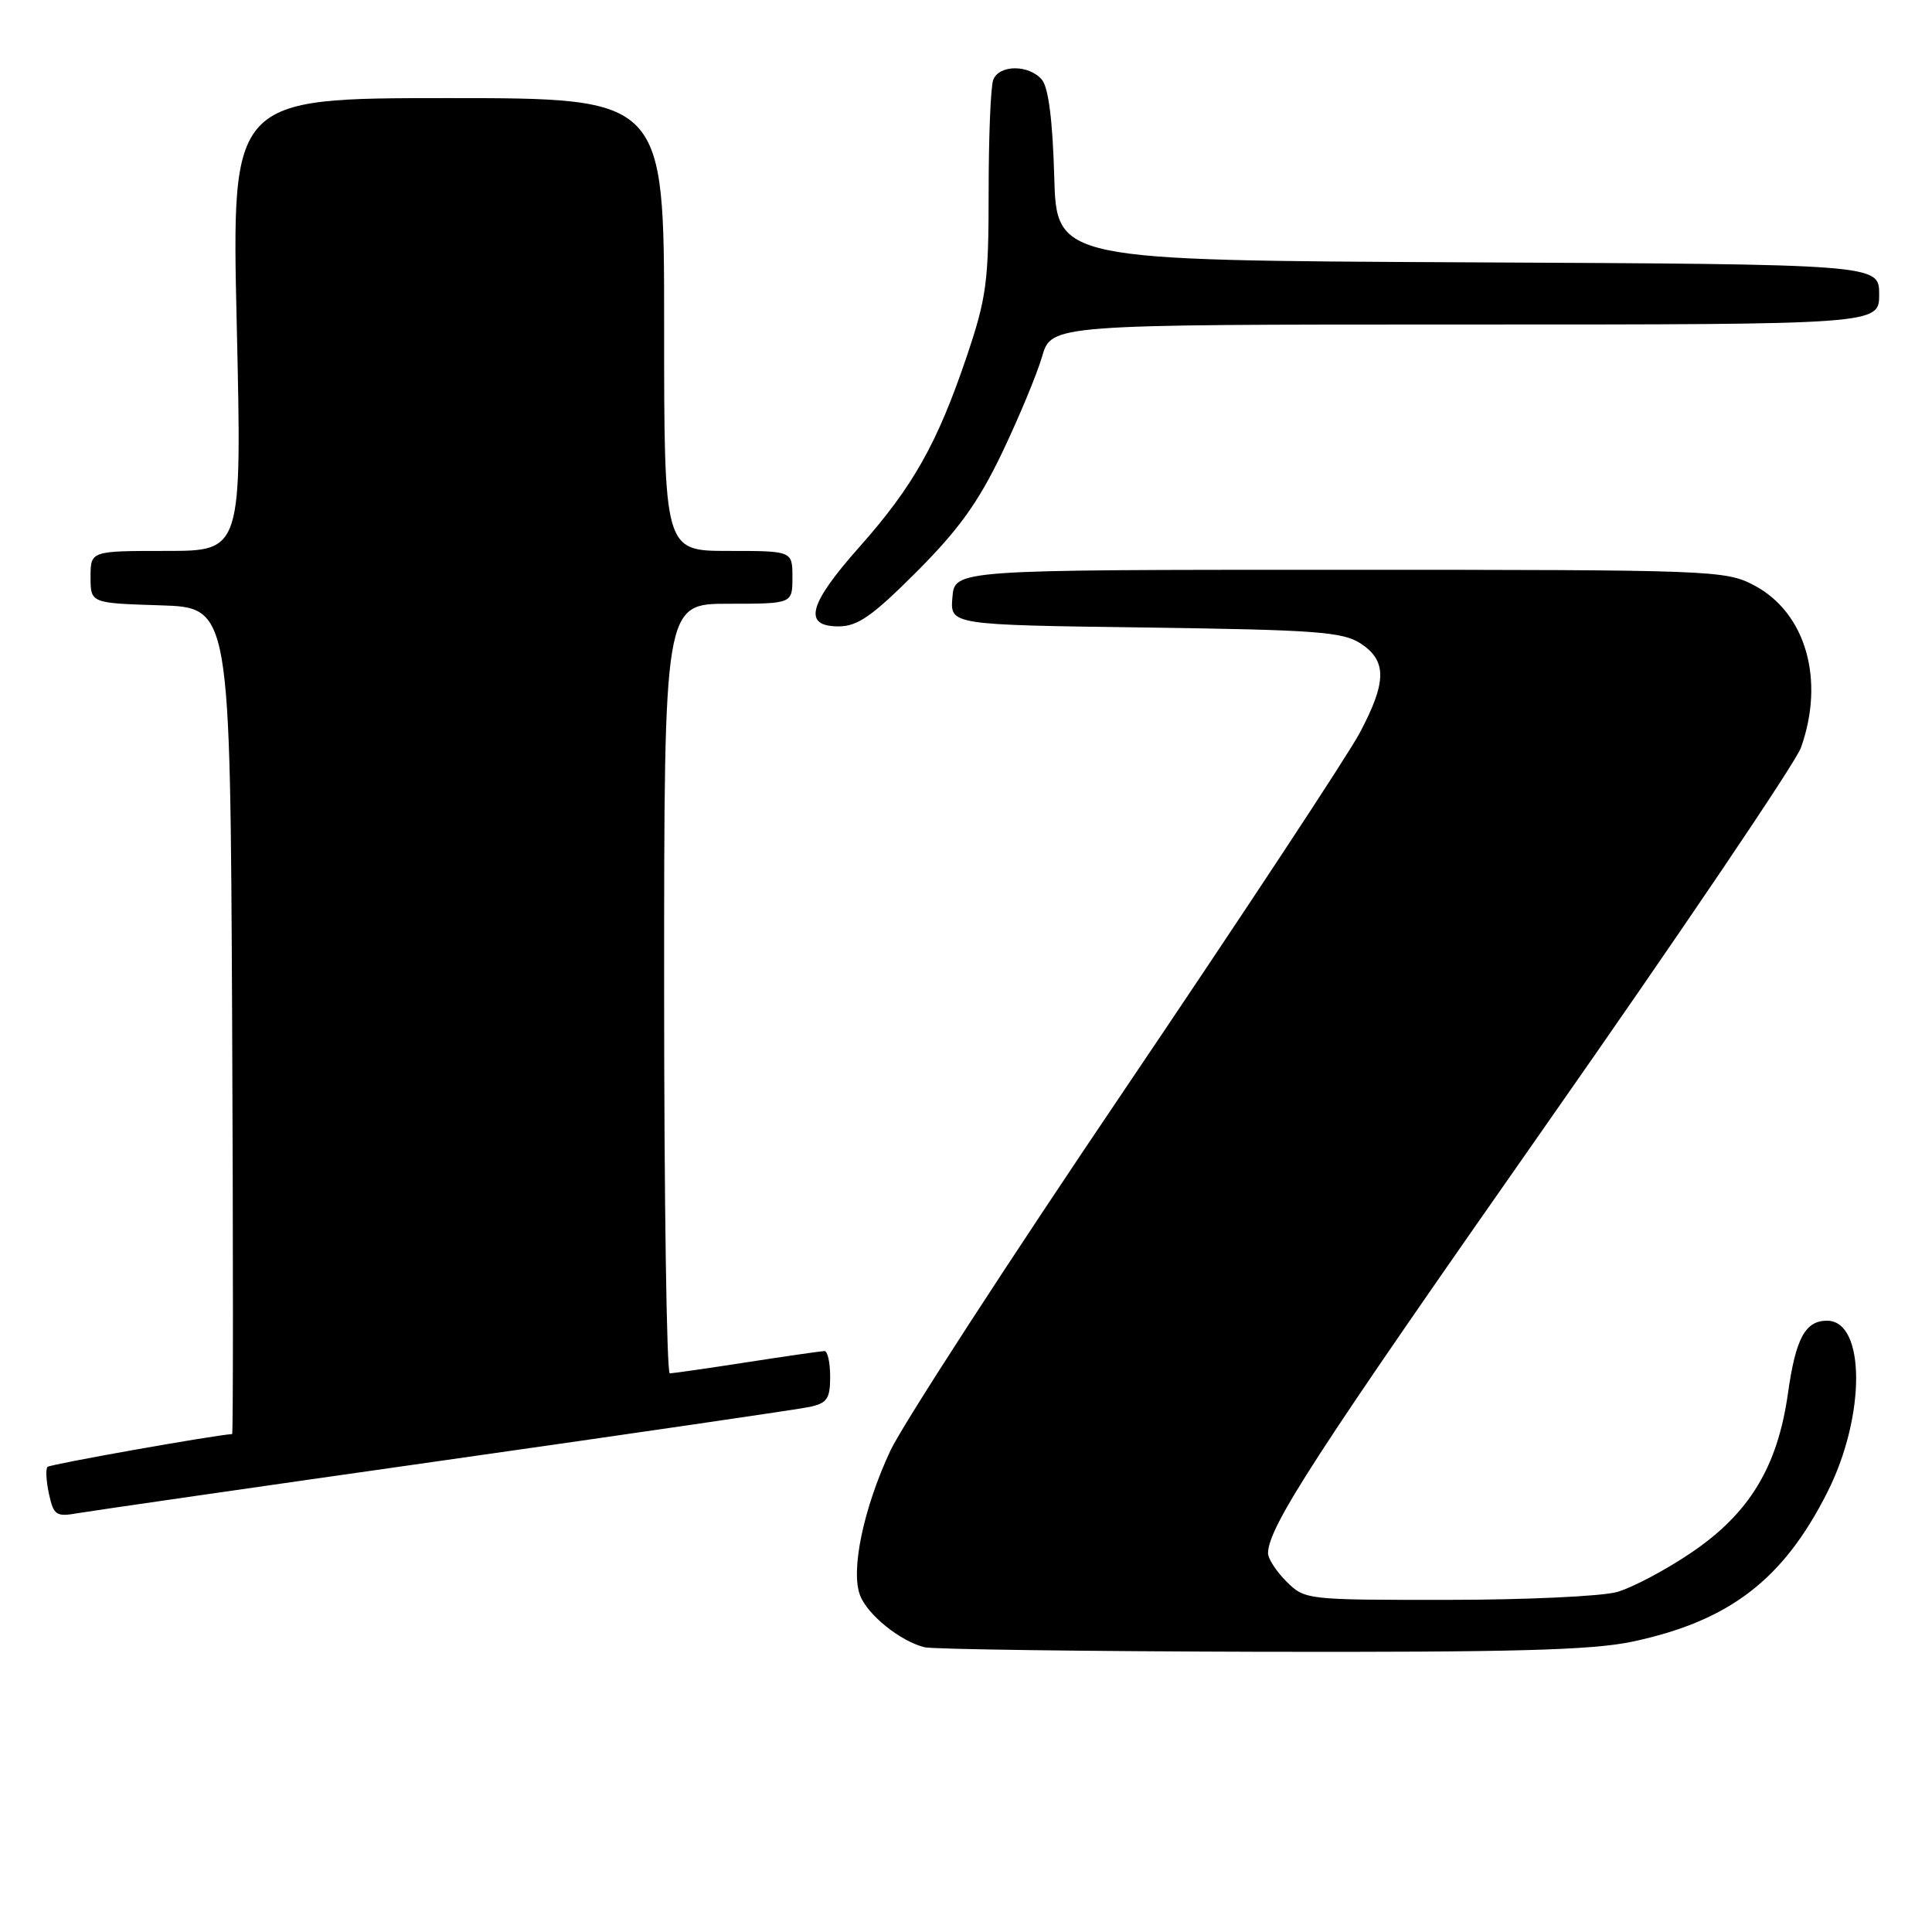 <?xml version="1.0" encoding="UTF-8" standalone="no"?>
<!DOCTYPE svg PUBLIC "-//W3C//DTD SVG 1.1//EN" "http://www.w3.org/Graphics/SVG/1.1/DTD/svg11.dtd" >
<svg xmlns="http://www.w3.org/2000/svg" xmlns:xlink="http://www.w3.org/1999/xlink" version="1.1" viewBox="0 0 256 256">
 <g >
 <path fill="currentColor"
d=" M 216.28 217.53 C 229.14 214.80 236.28 209.34 242.14 197.72 C 247.24 187.62 247.21 175.00 242.09 175.00 C 239.20 175.00 237.94 177.33 236.91 184.65 C 235.53 194.38 231.81 200.51 224.14 205.71 C 220.73 208.03 216.26 210.39 214.22 210.96 C 212.17 211.52 202.04 211.99 191.70 211.99 C 173.08 212.00 172.89 211.98 170.45 209.55 C 169.10 208.20 168.01 206.51 168.02 205.80 C 168.08 202.28 174.31 192.68 204.56 149.49 C 222.60 123.73 237.93 101.05 238.63 99.08 C 241.85 90.07 239.27 81.15 232.41 77.55 C 228.62 75.56 226.98 75.50 177.50 75.50 C 126.50 75.50 126.50 75.50 126.20 79.15 C 125.89 82.80 125.89 82.80 151.74 83.15 C 174.43 83.46 177.92 83.72 180.30 85.27 C 183.79 87.56 183.76 90.38 180.15 97.15 C 178.59 100.09 164.62 121.27 149.12 144.22 C 133.61 167.16 119.60 188.77 117.98 192.22 C 114.43 199.82 112.69 208.07 113.96 211.38 C 114.93 213.96 119.28 217.46 122.50 218.27 C 123.60 218.54 143.62 218.81 167.00 218.87 C 200.43 218.94 210.95 218.66 216.28 217.53 Z  M 59.00 193.48 C 84.03 189.92 105.74 186.75 107.25 186.43 C 109.60 185.93 110.00 185.34 110.00 182.42 C 110.00 180.54 109.66 179.01 109.25 179.02 C 108.84 179.03 104.22 179.69 99.00 180.50 C 93.78 181.31 89.16 181.97 88.75 181.98 C 88.34 181.99 88.00 159.05 88.00 131.00 C 88.00 80.00 88.00 80.00 96.50 80.00 C 105.00 80.00 105.00 80.00 105.00 76.50 C 105.00 73.00 105.00 73.00 96.50 73.00 C 88.00 73.00 88.00 73.00 88.00 43.00 C 88.00 13.00 88.00 13.00 59.34 13.00 C 30.68 13.00 30.68 13.00 31.37 43.00 C 32.05 73.00 32.05 73.00 22.03 73.00 C 12.00 73.00 12.00 73.00 12.00 76.46 C 12.00 79.92 12.00 79.92 21.25 80.21 C 30.50 80.50 30.50 80.50 30.76 135.25 C 30.90 165.36 30.90 190.01 30.76 190.02 C 28.09 190.21 6.65 194.02 6.30 194.37 C 6.03 194.64 6.12 196.25 6.49 197.96 C 7.11 200.80 7.44 201.01 10.34 200.50 C 12.08 200.20 33.97 197.04 59.00 193.48 Z  M 121.47 75.75 C 127.05 70.16 129.64 66.55 132.78 60.00 C 135.01 55.33 137.40 49.59 138.08 47.25 C 139.32 43.00 139.32 43.00 194.16 43.00 C 249.00 43.00 249.00 43.00 249.00 39.01 C 249.00 35.02 249.00 35.02 194.50 34.76 C 139.99 34.50 139.99 34.50 139.69 23.33 C 139.48 15.99 138.93 11.62 138.07 10.58 C 136.37 8.54 132.39 8.54 131.61 10.58 C 131.27 11.45 131.00 18.12 131.00 25.39 C 131.00 37.39 130.73 39.43 128.07 47.31 C 124.18 58.79 120.98 64.47 113.89 72.46 C 107.11 80.09 106.35 83.00 111.11 83.00 C 113.64 83.00 115.58 81.65 121.47 75.75 Z "/>
</g>
</svg>
